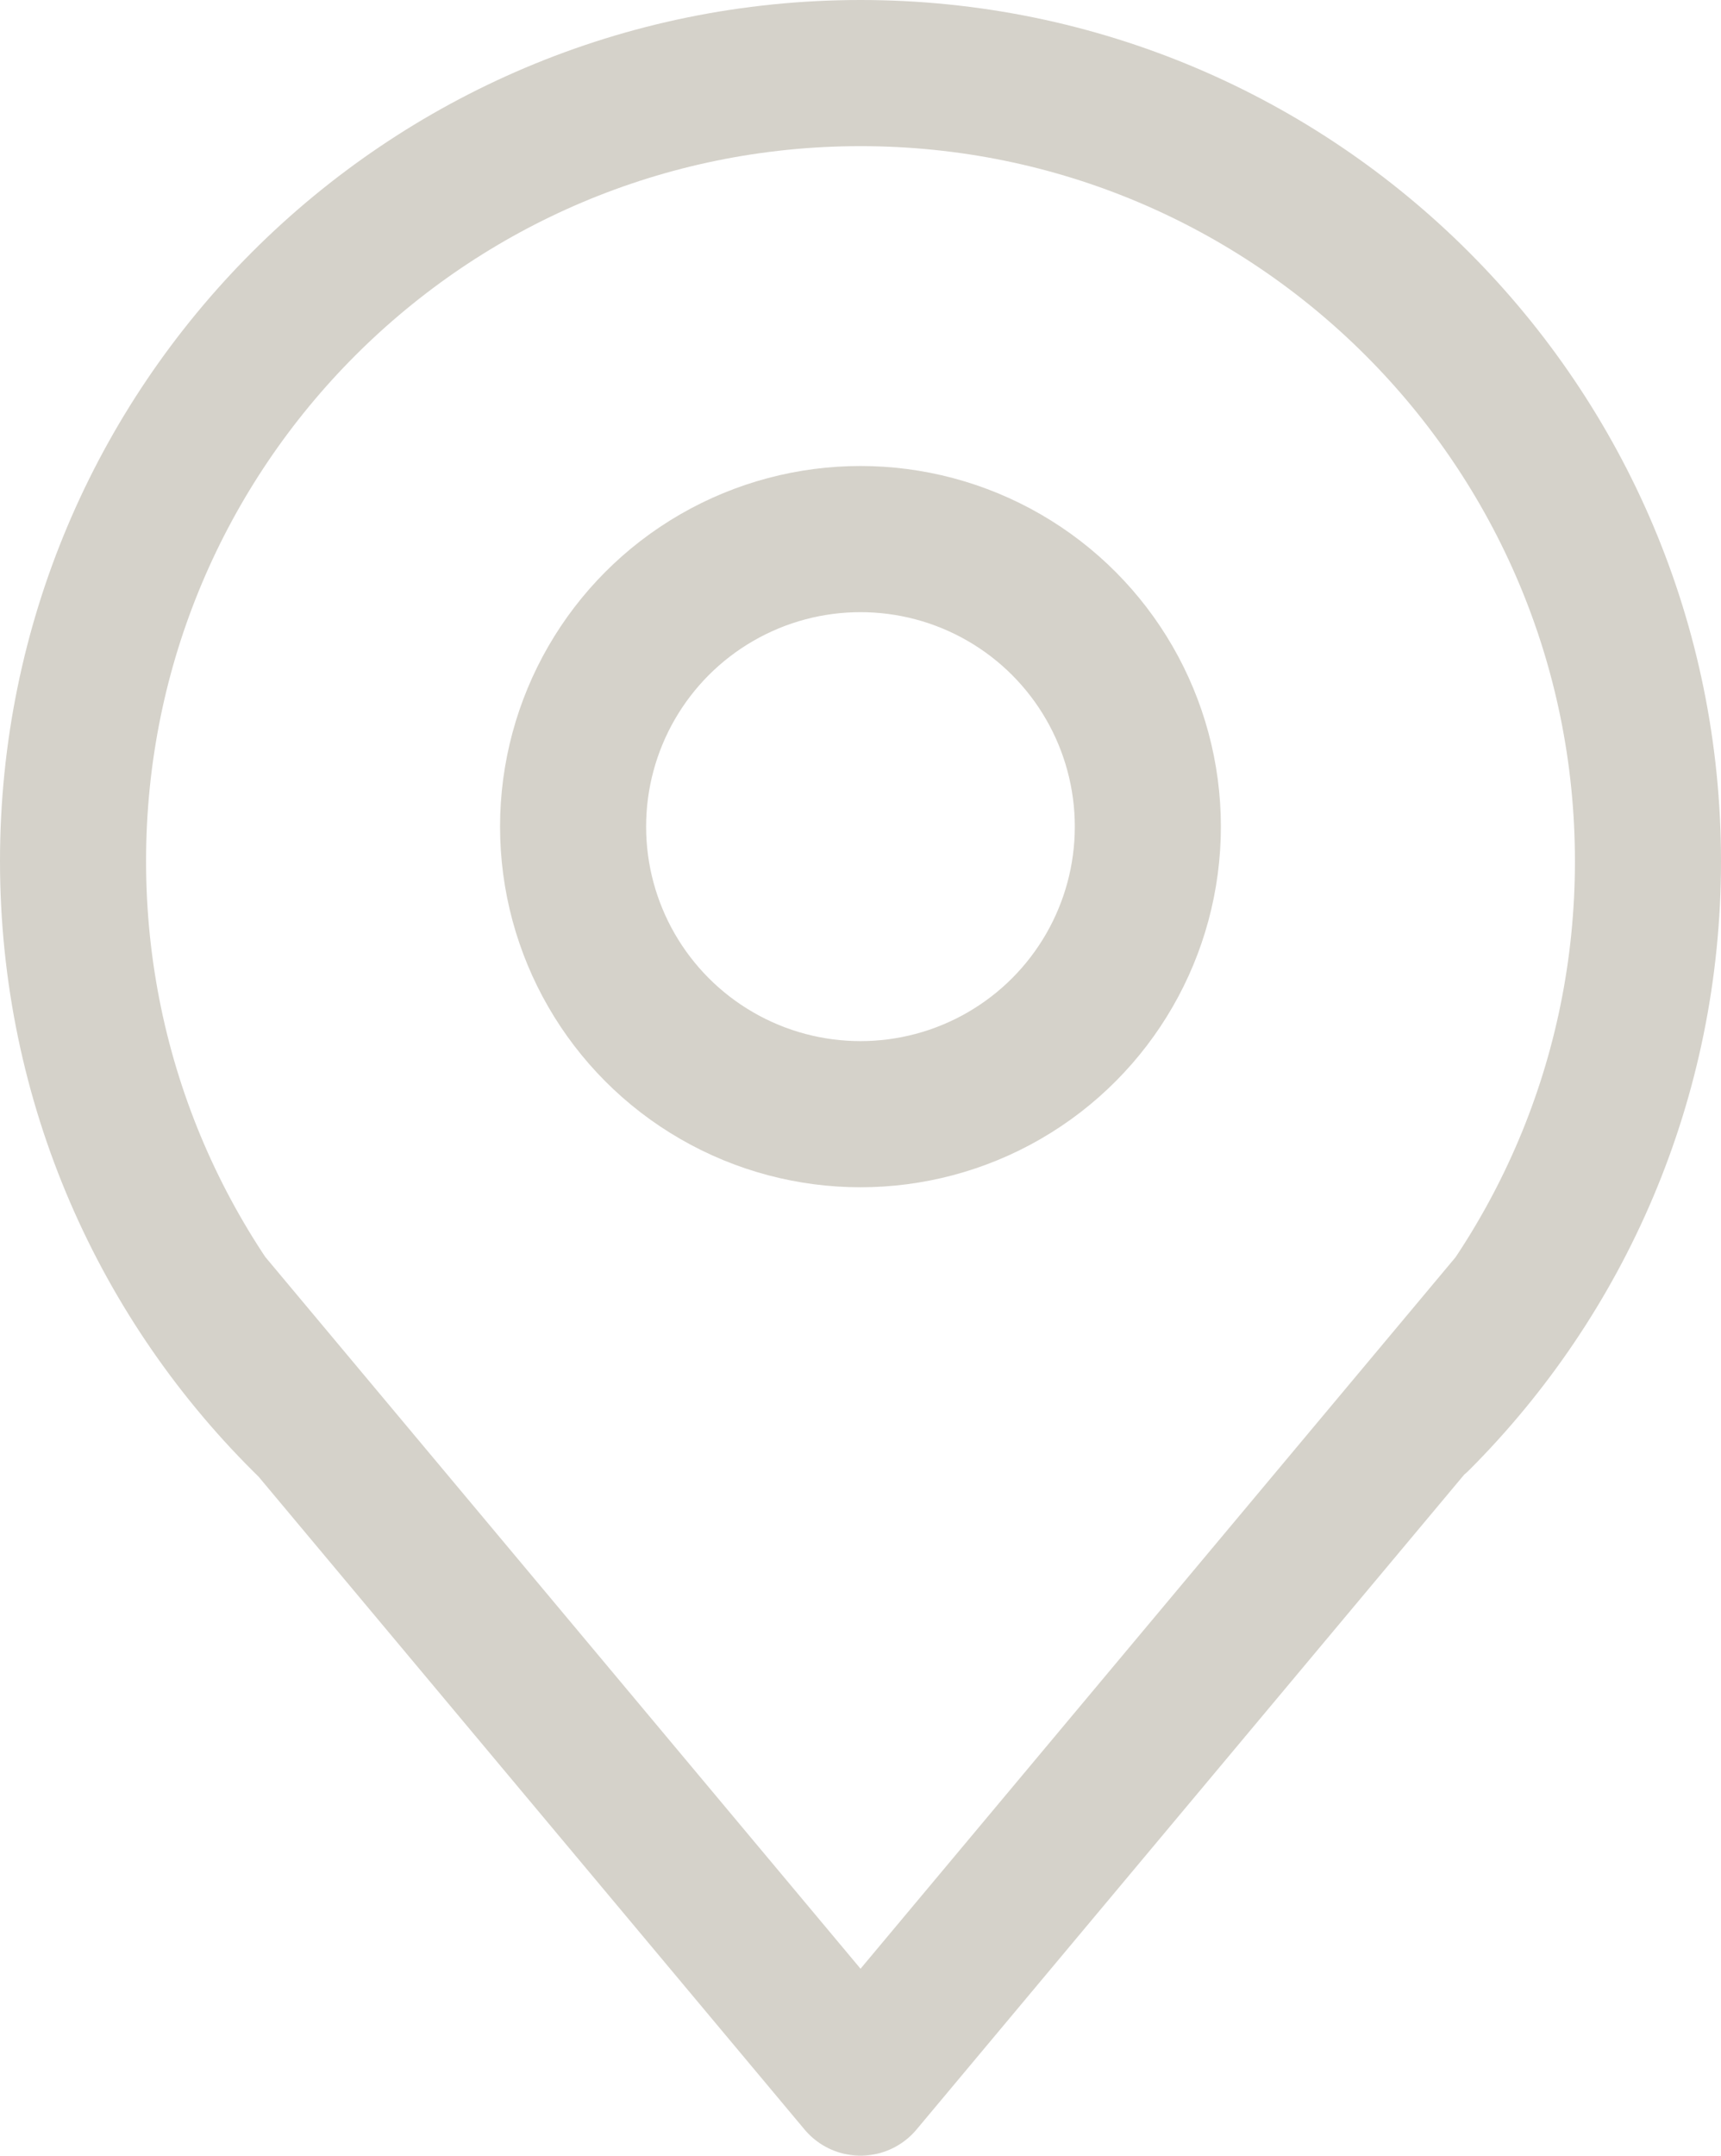<?xml version="1.0" encoding="utf-8"?>
<!-- Generator: Adobe Illustrator 16.0.0, SVG Export Plug-In . SVG Version: 6.00 Build 0)  -->
<!DOCTYPE svg PUBLIC "-//W3C//DTD SVG 1.1//EN" "http://www.w3.org/Graphics/SVG/1.1/DTD/svg11.dtd">
<svg version="1.1" id="Layer_1" xmlns="http://www.w3.org/2000/svg" xmlns:xlink="http://www.w3.org/1999/xlink" x="0px" y="0px"
	 width="23.565px" height="29.499px" viewBox="0 0 23.565 29.499" enable-background="new 0 0 23.565 29.499" xml:space="preserve">
<g>
	<path fill="none" stroke="#D5D2CA" stroke-width="2" stroke-linecap="round" stroke-linejoin="round" stroke-miterlimit="10" d="
		M2.836,17.807l8.947,10.692l8.947-10.692l-1.32,1.603c1.949-1.95,3.155-4.646,3.155-7.625C22.565,5.827,17.738,1,11.783,1
		C5.824,1,1,5.827,1,11.784c0,3.031,1.248,5.771,3.261,7.729"/>
	
		<circle fill="none" stroke="#D5D2CA" stroke-width="2" stroke-linecap="round" stroke-linejoin="round" stroke-miterlimit="10" cx="11.782" cy="11.312" r="3.935"/>
</g>
</svg>
